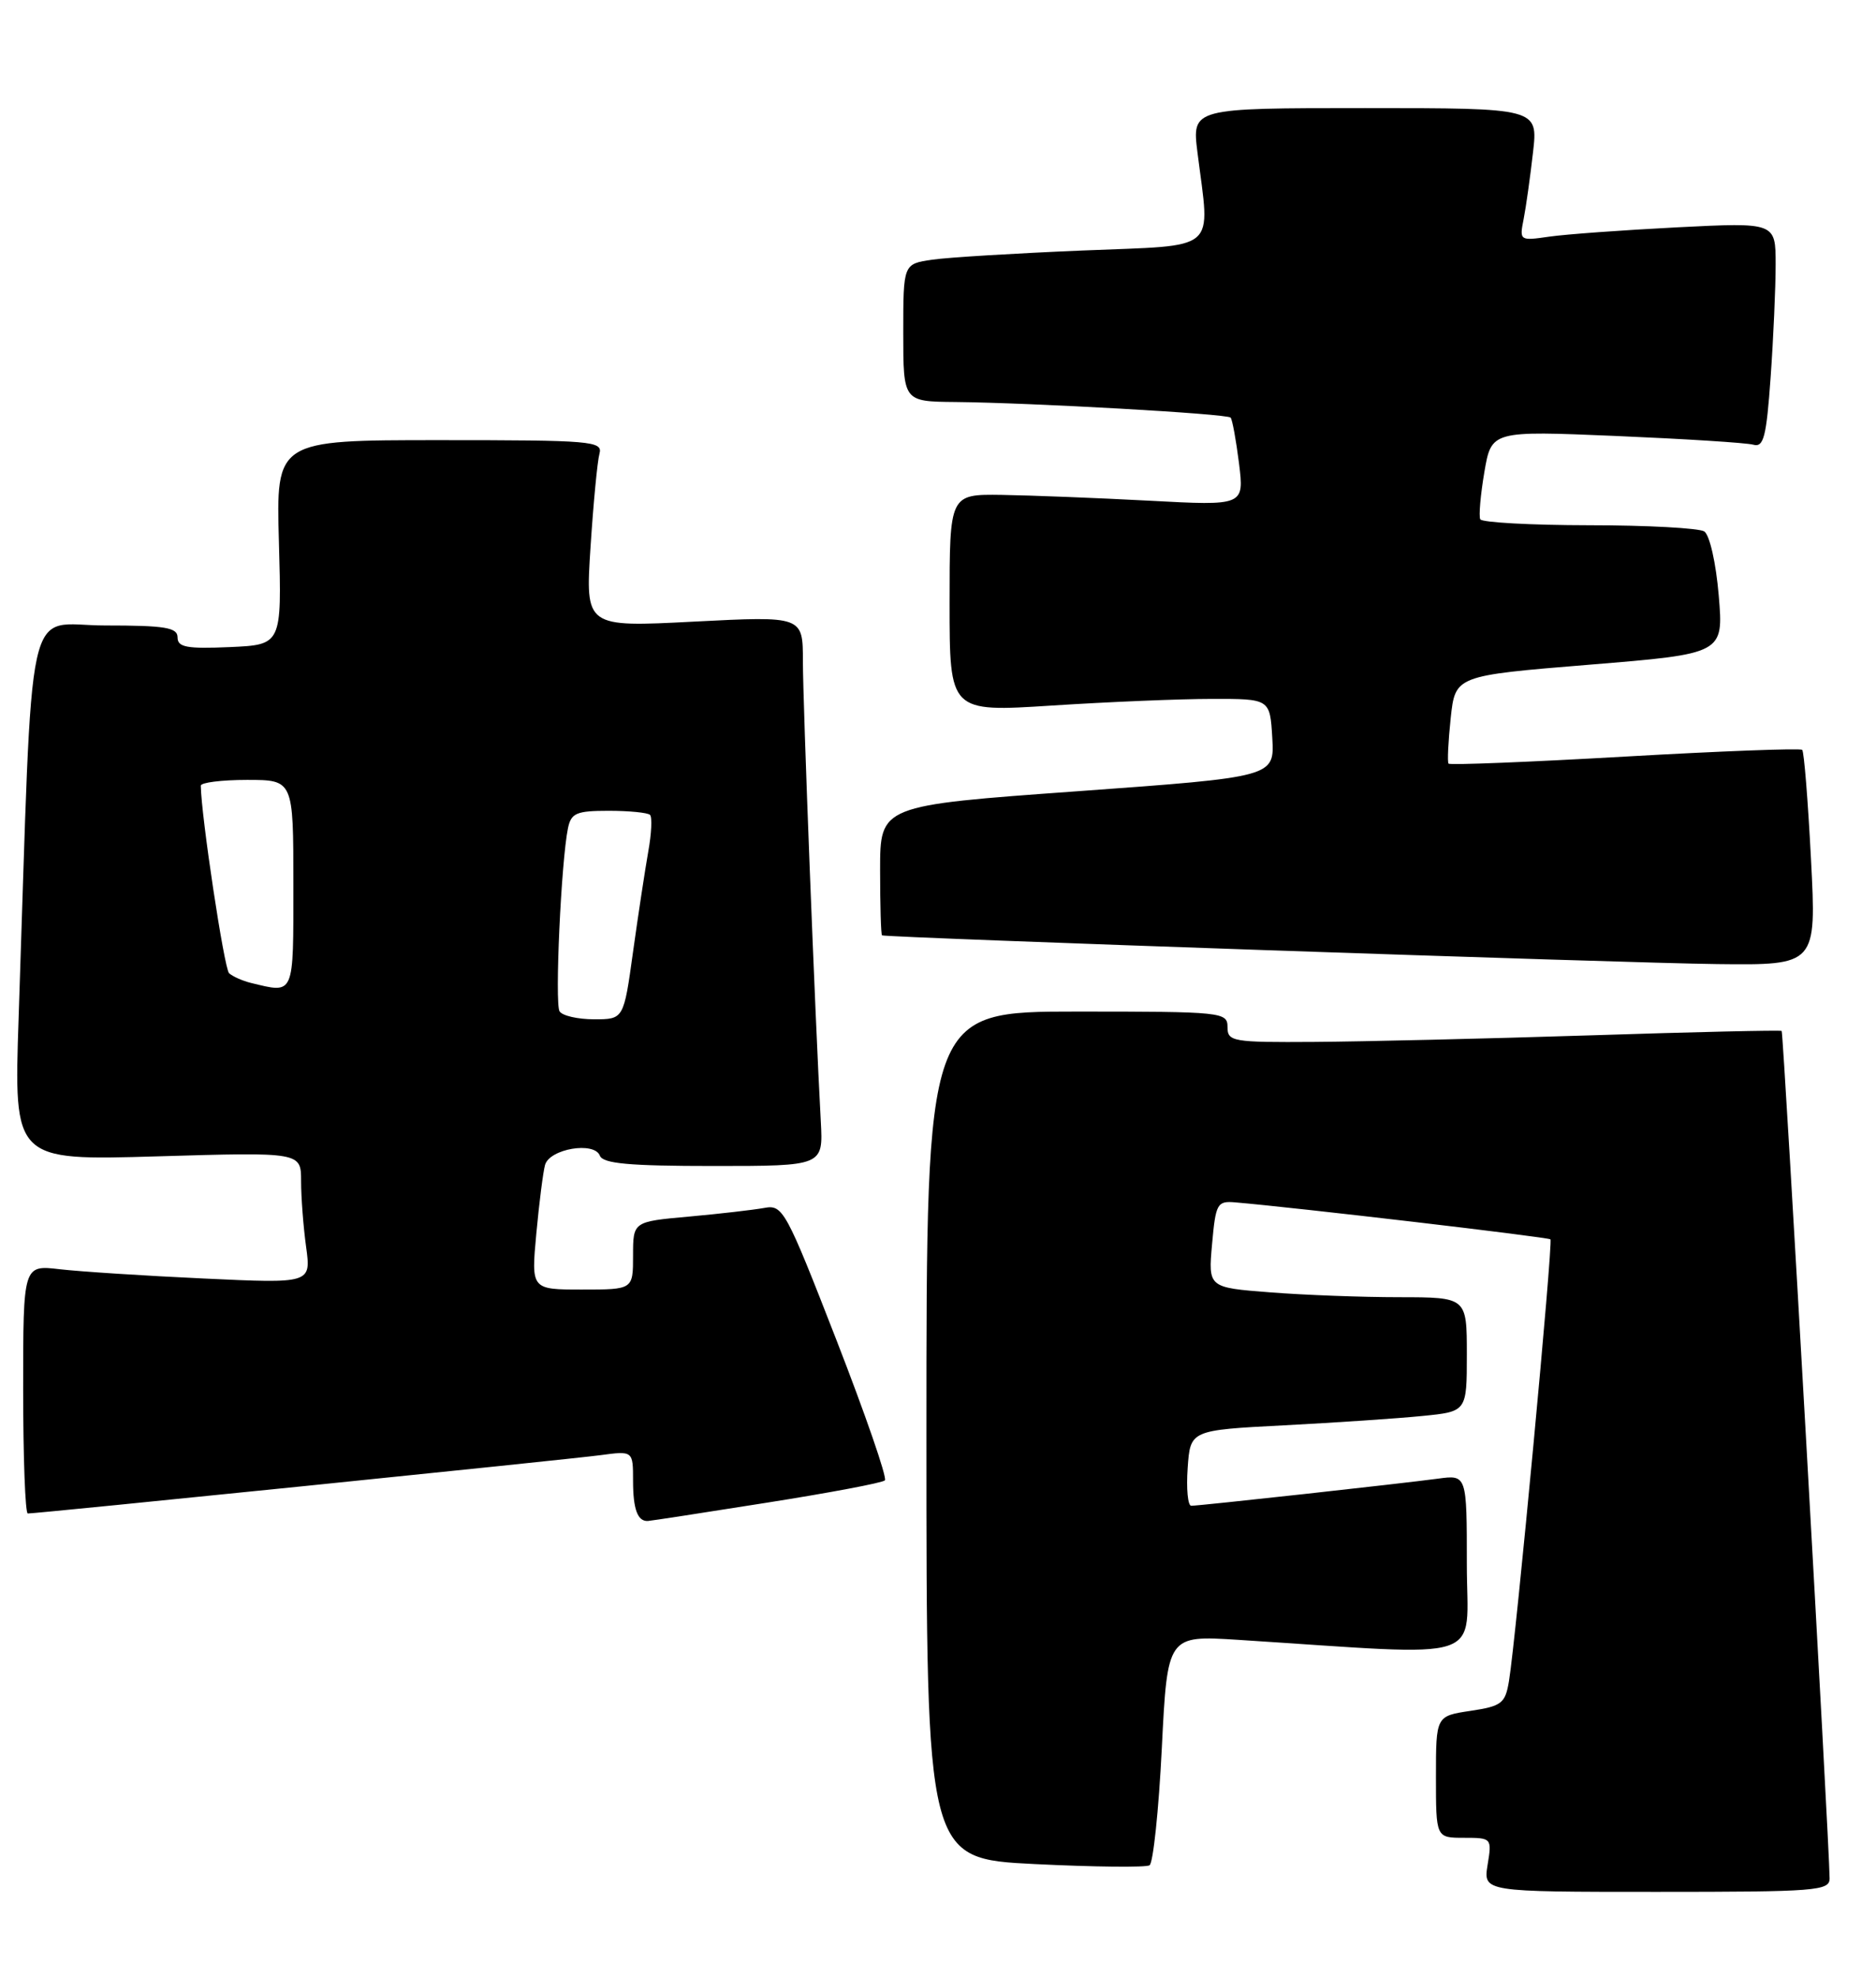 <?xml version="1.0" encoding="UTF-8" standalone="no"?>
<!DOCTYPE svg PUBLIC "-//W3C//DTD SVG 1.1//EN" "http://www.w3.org/Graphics/SVG/1.1/DTD/svg11.dtd" >
<svg xmlns="http://www.w3.org/2000/svg" xmlns:xlink="http://www.w3.org/1999/xlink" version="1.1" viewBox="0 0 243 256">
 <g >
 <path fill="currentColor"
d=" M 236.99 243.25 C 236.95 238.54 231.02 133.70 230.78 133.51 C 230.63 133.39 219.47 133.64 206.00 134.08 C 192.53 134.51 176.44 134.89 170.25 134.93 C 159.64 135.00 159.00 134.89 159.00 133.00 C 159.00 131.07 158.33 131.00 139.50 131.00 C 120.00 131.00 120.00 131.00 120.00 185.85 C 120.00 240.70 120.00 240.70 134.02 241.40 C 141.73 241.78 148.43 241.85 148.90 241.56 C 149.37 241.27 150.09 234.45 150.49 226.41 C 151.22 211.78 151.22 211.78 160.36 212.36 C 193.27 214.47 190.00 215.55 190.00 202.60 C 190.00 190.98 190.00 190.98 186.25 191.49 C 181.66 192.11 155.40 195.00 154.30 195.00 C 153.86 195.00 153.65 192.80 153.84 190.11 C 154.18 185.21 154.18 185.21 166.34 184.58 C 173.03 184.23 181.09 183.69 184.25 183.37 C 190.00 182.80 190.00 182.80 190.00 175.40 C 190.00 168.00 190.00 168.00 181.25 167.99 C 176.44 167.99 168.90 167.71 164.50 167.36 C 156.50 166.74 156.50 166.74 157.00 161.12 C 157.47 155.85 157.66 155.51 160.00 155.71 C 167.68 156.36 200.54 160.21 200.83 160.50 C 201.19 160.86 196.37 212.20 195.46 217.69 C 194.98 220.60 194.52 220.95 190.47 221.56 C 186.00 222.23 186.00 222.23 186.00 230.11 C 186.00 238.00 186.00 238.00 189.63 238.00 C 193.22 238.00 193.26 238.04 192.69 241.50 C 192.13 245.00 192.13 245.00 214.56 245.00 C 235.27 245.00 237.00 244.87 236.99 243.25 Z  M 99.27 194.61 C 107.40 193.33 114.31 192.03 114.62 191.71 C 114.94 191.40 112.11 183.22 108.35 173.55 C 101.78 156.68 101.40 155.98 99.00 156.43 C 97.62 156.68 93.24 157.19 89.25 157.55 C 82.00 158.20 82.00 158.20 82.00 162.60 C 82.00 167.00 82.00 167.00 75.40 167.00 C 68.80 167.00 68.80 167.00 69.47 159.75 C 69.84 155.76 70.35 151.76 70.60 150.86 C 71.19 148.77 76.98 147.79 77.70 149.66 C 78.10 150.69 81.47 151.00 92.42 151.00 C 106.63 151.00 106.63 151.00 106.32 145.25 C 105.58 131.77 104.00 91.01 104.00 85.63 C 104.00 79.78 104.00 79.78 89.91 80.50 C 75.82 81.23 75.82 81.23 76.49 70.87 C 76.86 65.17 77.38 59.71 77.65 58.75 C 78.10 57.12 76.64 57.00 56.94 57.00 C 35.75 57.00 35.75 57.00 36.13 70.25 C 36.50 83.50 36.50 83.50 29.75 83.80 C 24.20 84.04 23.00 83.82 23.00 82.55 C 23.00 81.26 21.41 81.00 13.61 81.00 C 3.09 81.00 4.31 75.48 2.41 131.90 C 1.79 150.30 1.79 150.30 20.39 149.75 C 39.00 149.20 39.00 149.20 39.00 152.96 C 39.00 155.03 39.29 158.86 39.65 161.47 C 40.30 166.22 40.30 166.22 26.40 165.57 C 18.76 165.22 10.36 164.67 7.75 164.37 C 3.00 163.81 3.00 163.81 3.00 179.91 C 3.00 188.76 3.27 196.00 3.60 196.00 C 4.88 196.00 73.73 188.99 77.75 188.45 C 82.00 187.88 82.00 187.88 82.00 191.77 C 82.00 195.45 82.59 197.04 83.92 196.97 C 84.24 196.96 91.15 195.90 99.27 194.61 Z  M 234.58 111.27 C 234.19 103.71 233.68 97.34 233.44 97.11 C 233.21 96.88 222.88 97.27 210.48 97.98 C 198.08 98.69 187.80 99.10 187.63 98.89 C 187.46 98.67 187.59 96.03 187.91 93.00 C 188.50 87.50 188.50 87.50 205.88 86.08 C 223.26 84.66 223.26 84.66 222.63 77.13 C 222.27 72.87 221.45 69.27 220.75 68.82 C 220.06 68.39 213.34 68.02 205.81 68.02 C 198.28 68.01 191.95 67.66 191.74 67.25 C 191.53 66.84 191.77 64.09 192.27 61.14 C 193.19 55.78 193.19 55.78 209.34 56.46 C 218.23 56.84 226.22 57.34 227.10 57.59 C 228.45 57.97 228.80 56.61 229.35 48.87 C 229.71 43.82 230.00 37.24 230.00 34.25 C 230.00 28.80 230.00 28.80 217.25 29.44 C 210.24 29.80 202.77 30.34 200.65 30.65 C 196.85 31.20 196.80 31.17 197.36 28.36 C 197.67 26.78 198.21 22.91 198.57 19.75 C 199.23 14.00 199.23 14.00 176.81 14.00 C 154.39 14.00 154.39 14.00 155.11 19.75 C 156.75 32.84 158.08 31.70 140.25 32.44 C 131.59 32.80 122.81 33.33 120.75 33.63 C 117.00 34.18 117.00 34.18 117.00 43.09 C 117.00 52.00 117.00 52.00 123.75 52.06 C 133.67 52.16 158.92 53.58 159.40 54.08 C 159.62 54.31 160.11 56.98 160.49 60.00 C 161.17 65.50 161.17 65.50 148.84 64.84 C 142.05 64.48 133.46 64.15 129.75 64.09 C 123.00 64.00 123.00 64.00 123.00 78.11 C 123.00 92.22 123.00 92.22 136.25 91.37 C 143.54 90.90 152.88 90.51 157.00 90.51 C 164.50 90.50 164.50 90.50 164.80 95.56 C 165.09 100.62 165.09 100.62 139.55 102.47 C 114.00 104.31 114.00 104.31 114.00 112.66 C 114.00 117.25 114.11 121.06 114.25 121.13 C 114.82 121.42 210.55 124.72 222.40 124.85 C 235.29 125.00 235.29 125.00 234.58 111.27 Z  M 72.48 130.97 C 71.84 129.94 72.69 111.50 73.57 107.25 C 73.98 105.29 74.66 105.00 78.85 105.00 C 81.50 105.00 83.91 105.24 84.20 105.53 C 84.49 105.82 84.39 107.96 83.97 110.28 C 83.56 112.60 82.67 118.44 82.00 123.25 C 80.79 132.00 80.79 132.00 76.96 132.00 C 74.84 132.00 72.83 131.54 72.48 130.97 Z  M 32.50 127.29 C 31.40 127.02 30.13 126.45 29.67 126.03 C 29.04 125.43 26.06 105.68 26.01 101.75 C 26.00 101.34 28.70 101.00 32.00 101.00 C 38.00 101.00 38.00 101.00 38.00 114.50 C 38.00 129.11 38.19 128.66 32.50 127.29 Z "/>
</g>
</svg>